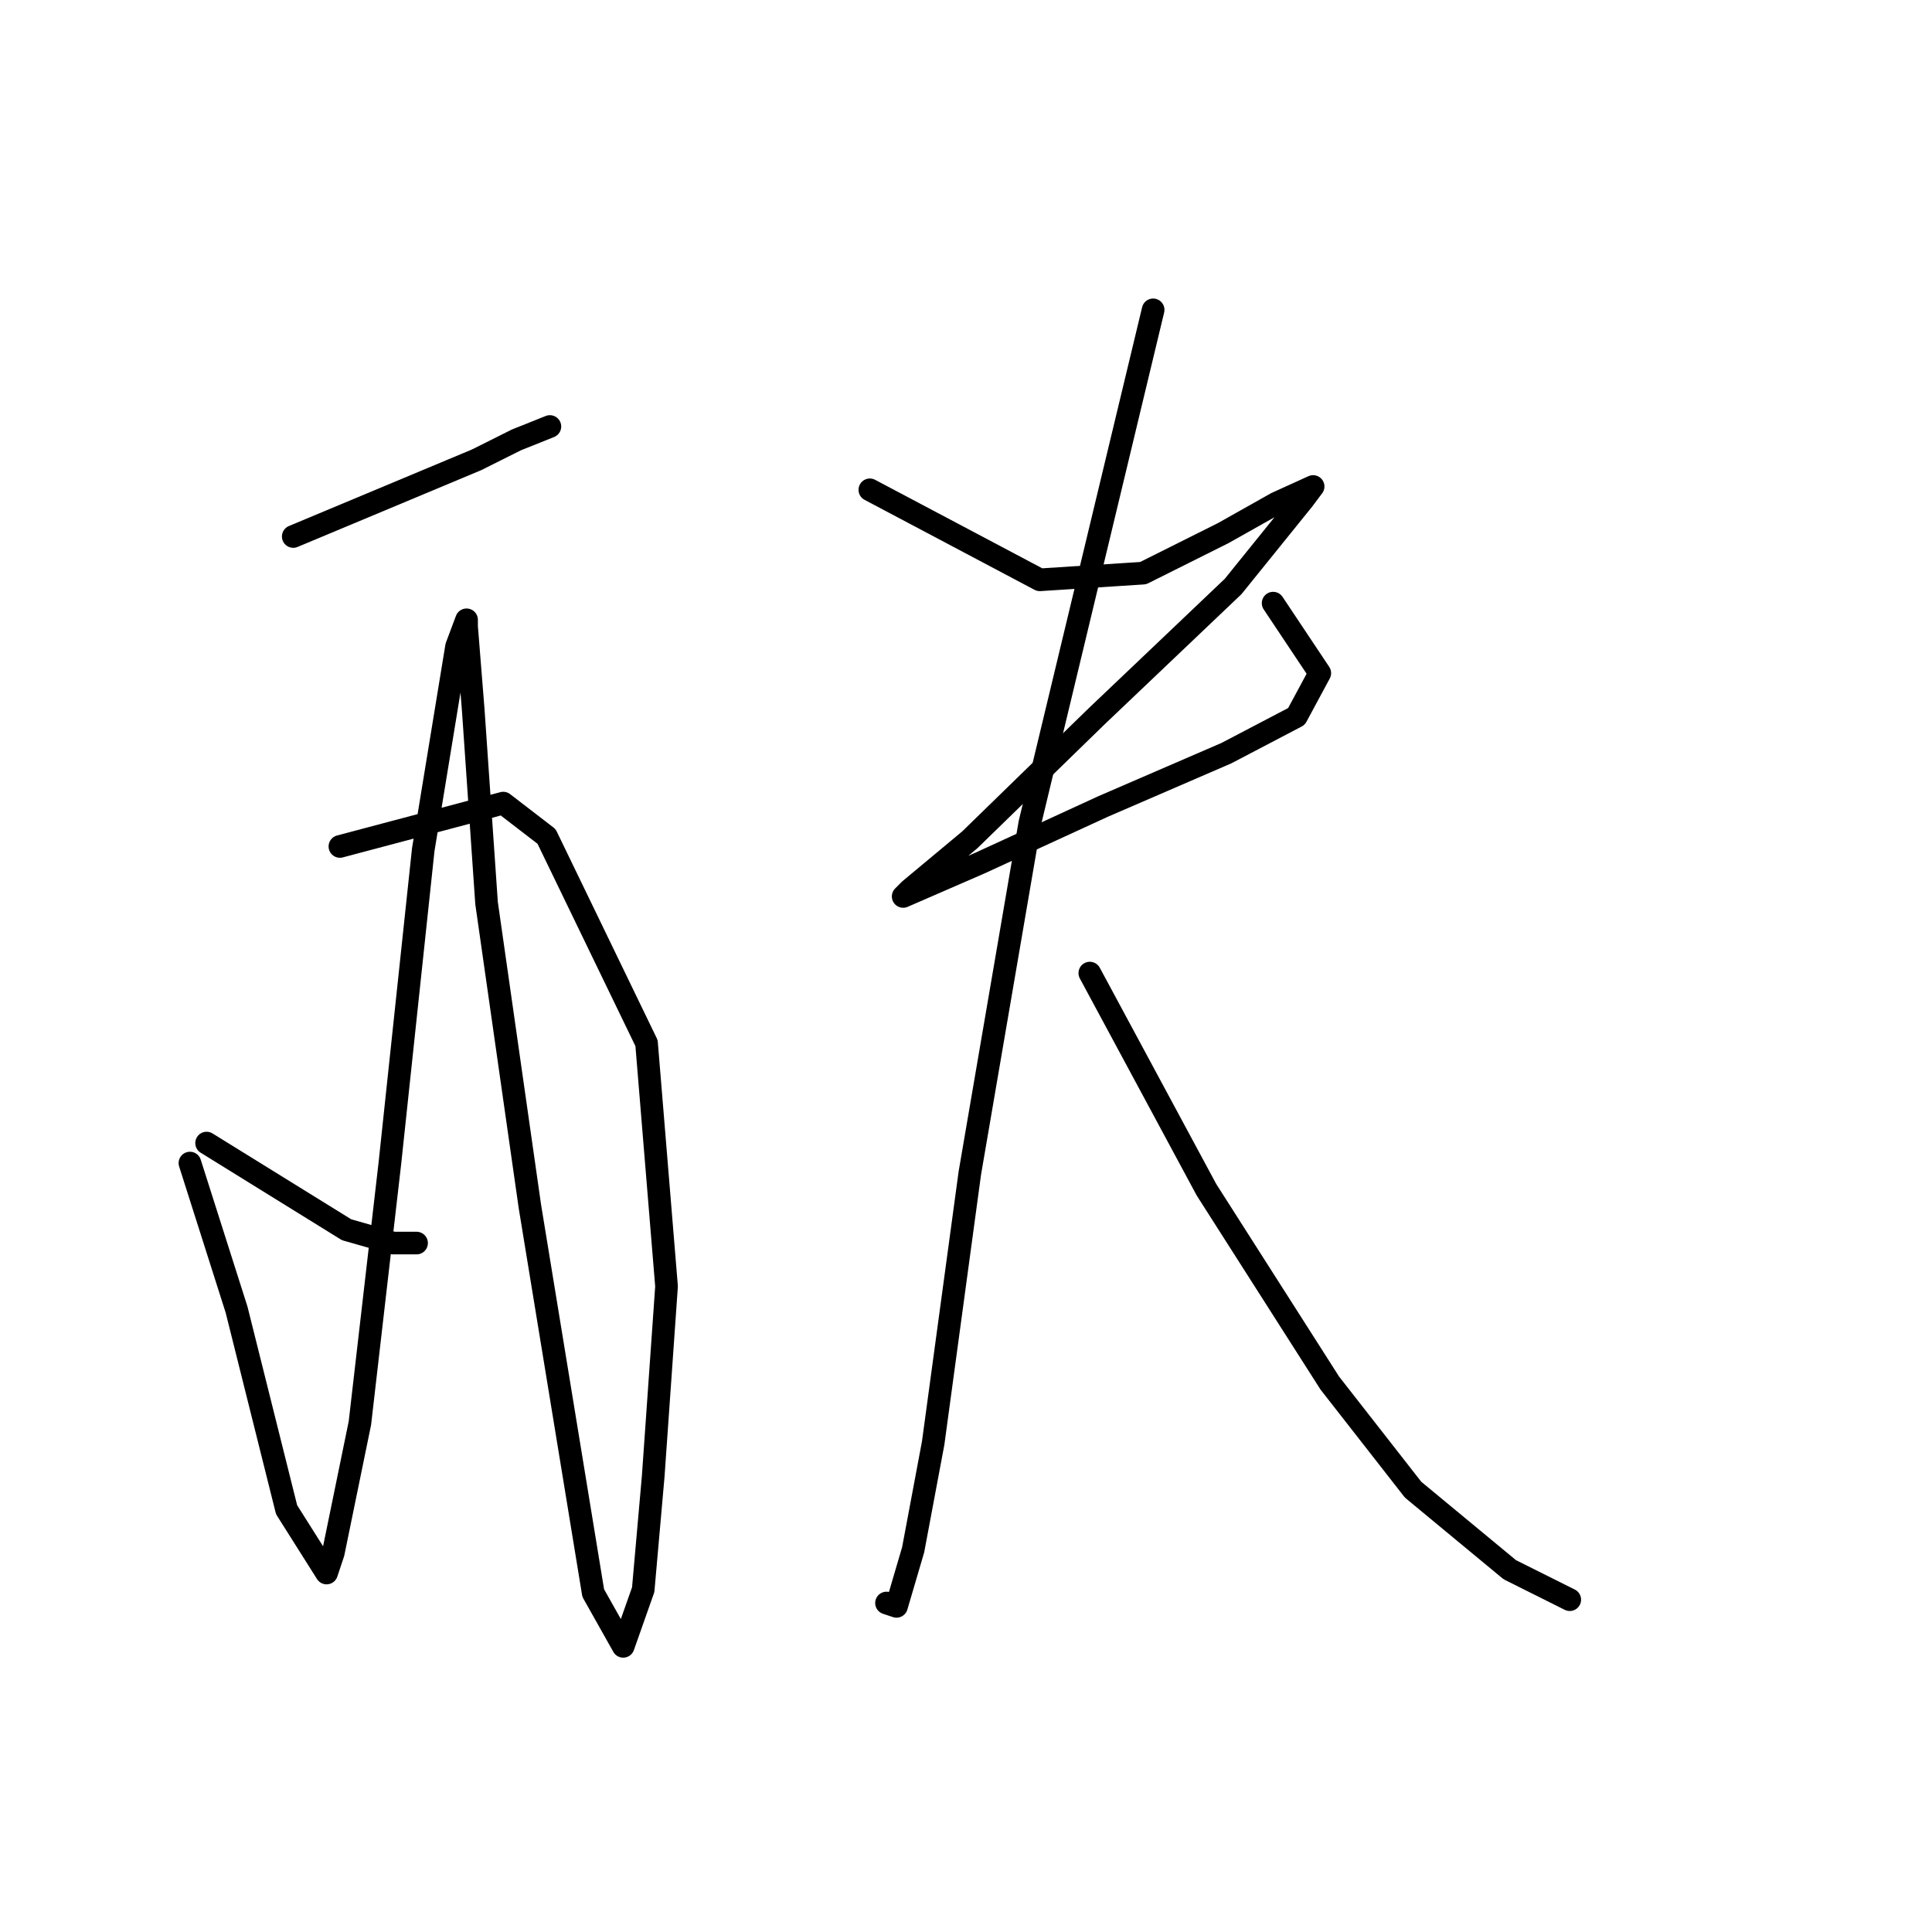 <?xml version="1.0" standalone="no"?>
    <svg width="256" height="256" xmlns="http://www.w3.org/2000/svg" version="1.1">
    <polyline stroke="black" stroke-width="3" stroke-linecap="round" fill="transparent" stroke-linejoin="round" points="38.857 71.087 63.147 60.93 68.446 58.28 72.863 56.514 72.863 56.514 " />
        <polyline stroke="black" stroke-width="3" stroke-linecap="round" fill="transparent" stroke-linejoin="round" points="45.04 112.159 66.68 106.417 72.421 110.834 85.67 138.215 88.32 170.453 86.553 195.626 85.228 210.642 82.578 218.149 78.604 211.083 70.213 159.854 64.472 119.666 62.705 94.052 61.822 83.011 61.822 82.128 60.497 85.661 56.081 112.6 51.664 154.113 47.69 188.56 44.157 205.784 43.274 208.433 37.974 200.042 31.35 173.545 25.167 154.113 25.167 154.113 " />
        <polyline stroke="black" stroke-width="3" stroke-linecap="round" fill="transparent" stroke-linejoin="round" points="27.375 151.463 45.923 162.946 52.106 164.712 55.197 164.712 55.197 164.712 " />
        <polyline stroke="black" stroke-width="3" stroke-linecap="round" fill="transparent" stroke-linejoin="round" points="115.259 64.904 137.782 76.828 151.472 75.945 162.071 70.646 169.137 66.671 173.995 64.463 172.67 66.229 163.396 77.712 145.289 94.935 128.508 111.275 120.558 117.9 119.675 118.783 129.833 114.367 146.173 106.859 162.513 99.793 171.787 94.935 174.879 89.194 168.696 79.92 168.696 79.92 " />
        <polyline stroke="black" stroke-width="3" stroke-linecap="round" fill="transparent" stroke-linejoin="round" points="152.797 41.057 136.457 109.067 128.508 155.438 123.65 191.21 121 205.342 118.792 212.85 117.467 212.408 117.467 212.408 " />
        <polyline stroke="black" stroke-width="3" stroke-linecap="round" fill="transparent" stroke-linejoin="round" points="144.406 128.94 159.863 157.646 176.203 183.261 187.244 197.393 200.051 207.992 208.001 211.966 208.001 211.966 " />
        </svg>